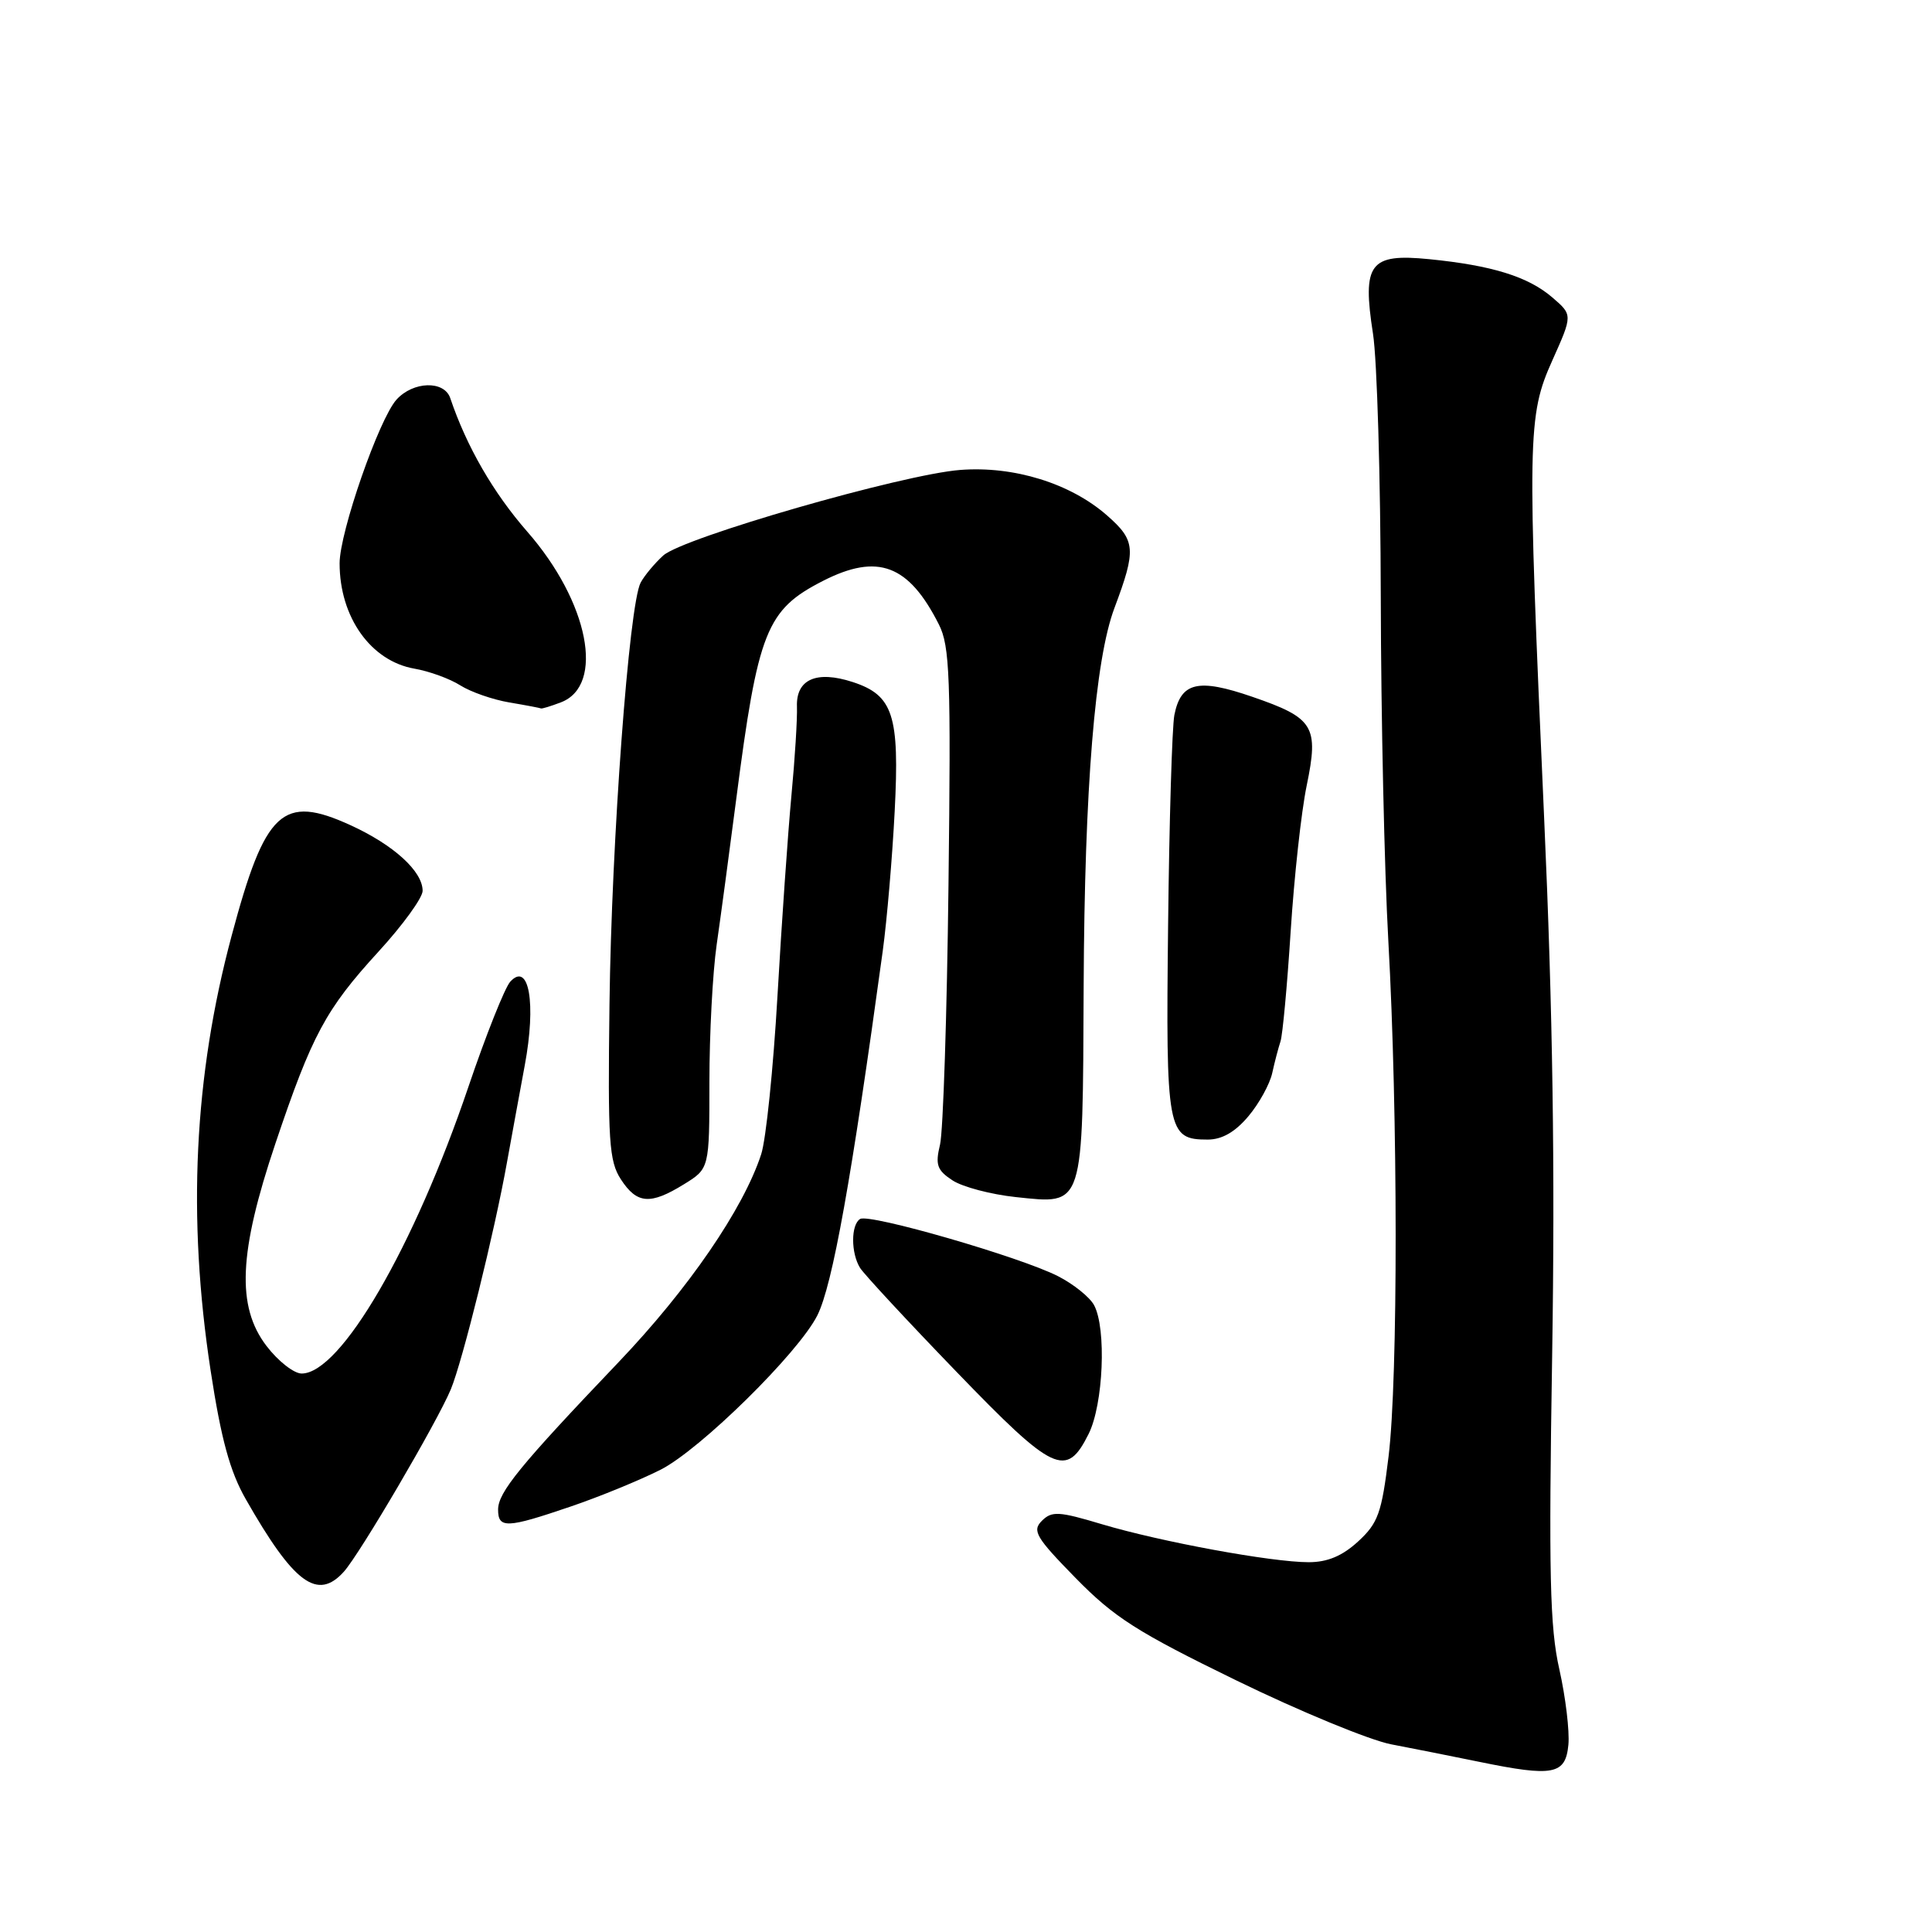 <?xml version="1.0" encoding="UTF-8" standalone="no"?>
<!DOCTYPE svg PUBLIC "-//W3C//DTD SVG 1.1//EN" "http://www.w3.org/Graphics/SVG/1.1/DTD/svg11.dtd" >
<svg xmlns="http://www.w3.org/2000/svg" xmlns:xlink="http://www.w3.org/1999/xlink" version="1.1" viewBox="0 0 256 256">
 <g >
 <path fill="currentColor"
d=" M 207.82 231.19 C 207.99 229.38 207.45 224.88 206.62 221.19 C 205.36 215.63 205.20 208.61 205.67 179.50 C 206.06 154.78 205.75 133.92 204.61 108.47 C 202.34 57.76 202.39 55.11 205.70 47.74 C 208.39 41.73 208.39 41.73 205.69 39.41 C 202.48 36.65 197.70 35.17 189.36 34.34 C 181.49 33.56 180.48 34.90 181.93 44.23 C 182.47 47.68 182.93 63.39 182.96 79.15 C 182.99 94.91 183.44 115.39 183.96 124.65 C 185.24 147.60 185.26 182.66 183.99 193.00 C 183.08 200.50 182.60 201.82 179.96 204.25 C 177.87 206.17 175.90 207.00 173.41 207.00 C 168.51 207.00 153.83 204.30 146.02 201.97 C 140.29 200.25 139.37 200.20 138.05 201.52 C 136.74 202.83 137.25 203.71 142.53 209.10 C 147.65 214.33 150.68 216.26 163.83 222.67 C 172.26 226.78 181.49 230.58 184.33 231.13 C 187.17 231.67 192.43 232.72 196.00 233.45 C 205.83 235.47 207.44 235.16 207.82 231.19 Z  M 45.57 208.25 C 47.70 205.87 57.91 188.46 59.73 184.11 C 61.28 180.39 65.53 163.24 67.18 154.00 C 67.73 150.97 68.78 145.21 69.53 141.18 C 71.07 132.95 70.10 127.36 67.61 130.08 C 66.90 130.86 64.40 137.12 62.07 144.00 C 54.85 165.31 45.14 182.00 39.97 182.00 C 38.94 182.00 36.84 180.35 35.30 178.33 C 31.32 173.10 31.63 165.97 36.49 151.53 C 41.34 137.12 43.16 133.74 50.14 126.11 C 53.37 122.59 56.00 118.96 56.00 118.04 C 56.00 115.45 52.18 111.97 46.46 109.35 C 37.43 105.22 35.14 107.35 30.69 124.00 C 25.70 142.62 24.80 161.30 27.91 181.62 C 29.30 190.70 30.47 194.97 32.55 198.62 C 38.94 209.84 42.07 212.15 45.57 208.25 Z  M 75.57 199.64 C 79.38 198.35 84.77 196.14 87.54 194.74 C 92.80 192.07 105.81 179.26 108.30 174.30 C 110.32 170.27 112.83 156.25 116.97 126.00 C 117.53 121.88 118.24 113.55 118.55 107.50 C 119.21 94.76 118.35 92.12 112.98 90.37 C 108.19 88.81 105.47 90.01 105.60 93.63 C 105.66 95.21 105.33 100.55 104.86 105.50 C 104.40 110.45 103.57 122.35 103.02 131.95 C 102.47 141.55 101.50 151.00 100.86 152.95 C 98.50 160.18 91.23 170.78 81.96 180.50 C 68.91 194.18 66.00 197.74 66.00 200.03 C 66.00 202.56 67.16 202.51 75.57 199.64 Z  M 144.25 190.00 C 146.20 186.09 146.63 176.04 144.97 172.94 C 144.40 171.88 142.25 170.15 140.19 169.10 C 135.19 166.55 115.19 160.77 113.97 161.52 C 112.74 162.28 112.74 166.03 113.96 168.00 C 114.47 168.82 120.20 175.00 126.70 181.73 C 139.65 195.15 141.29 195.92 144.25 190.00 Z  M 90.63 156.92 C 94.00 154.84 94.00 154.84 94.00 143.36 C 94.00 137.05 94.43 128.87 94.96 125.19 C 95.49 121.51 96.65 112.88 97.54 106.00 C 100.44 83.57 101.54 80.81 109.05 76.97 C 116.31 73.27 120.40 74.81 124.41 82.75 C 125.86 85.62 126.01 89.76 125.68 117.25 C 125.48 134.44 124.97 149.92 124.56 151.66 C 123.91 154.35 124.16 155.06 126.22 156.41 C 127.55 157.28 131.32 158.27 134.60 158.62 C 143.70 159.57 143.46 160.31 143.59 130.61 C 143.71 104.36 145.09 87.42 147.67 80.56 C 150.58 72.80 150.49 71.63 146.68 68.29 C 141.83 64.04 134.34 61.72 127.23 62.27 C 119.58 62.86 90.49 71.24 87.88 73.61 C 86.75 74.64 85.40 76.25 84.89 77.20 C 83.35 80.09 81.03 111.39 80.76 133.07 C 80.53 151.25 80.70 153.85 82.27 156.27 C 84.40 159.54 86.16 159.68 90.63 156.92 Z  M 165.41 147.92 C 166.84 146.23 168.26 143.64 168.58 142.17 C 168.90 140.70 169.40 138.82 169.67 138.00 C 169.95 137.18 170.56 130.61 171.02 123.41 C 171.48 116.21 172.43 107.53 173.14 104.11 C 174.77 96.22 174.11 95.14 165.94 92.33 C 158.75 89.85 156.48 90.38 155.61 94.74 C 155.31 96.26 154.93 108.79 154.78 122.59 C 154.47 149.98 154.66 151.00 160.03 151.00 C 161.92 151.00 163.66 150.00 165.41 147.92 Z  M 74.31 93.07 C 80.19 90.84 78.02 79.76 69.86 70.44 C 65.37 65.30 61.83 59.18 59.66 52.75 C 58.86 50.39 54.75 50.51 52.54 52.95 C 50.22 55.52 45.00 70.52 45.00 74.64 C 45.00 81.77 49.13 87.59 54.91 88.60 C 56.88 88.94 59.62 89.94 61.00 90.82 C 62.38 91.69 65.30 92.71 67.50 93.08 C 69.70 93.45 71.58 93.81 71.68 93.87 C 71.79 93.94 72.97 93.58 74.31 93.07 Z "/>
</g>
</svg>